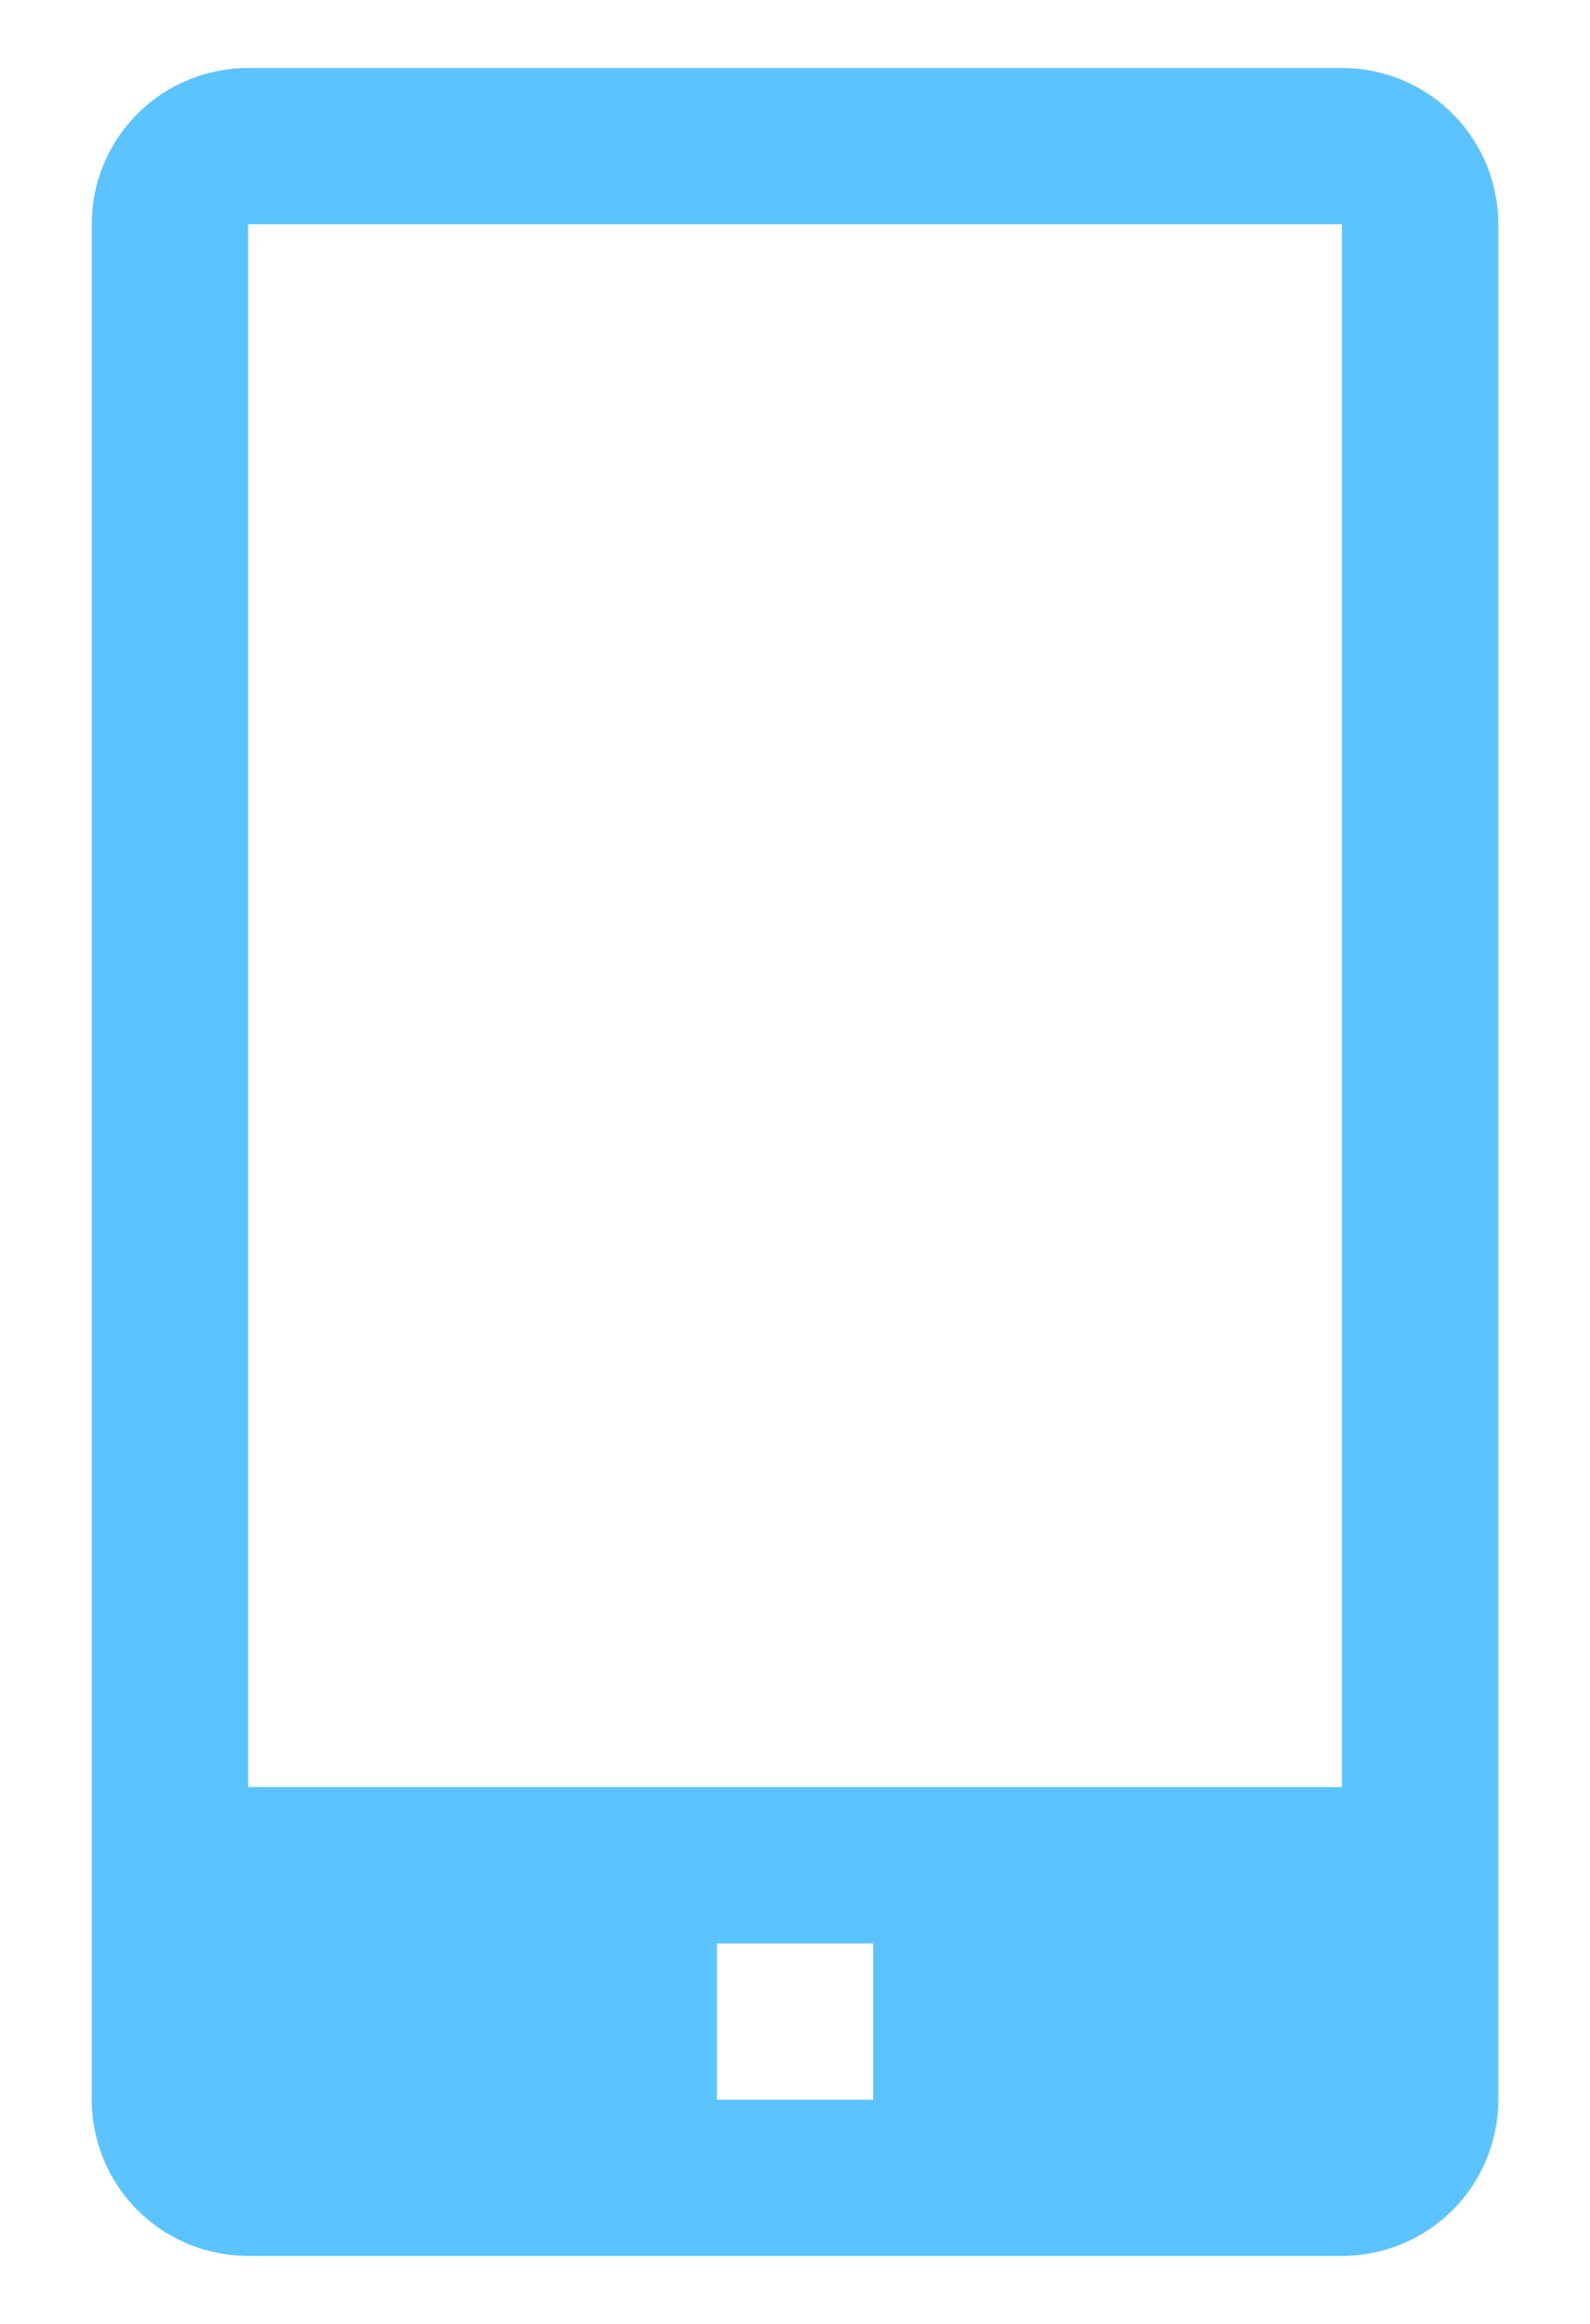 <svg width="13" height="19" viewBox="0 0 13 19" fill="none" xmlns="http://www.w3.org/2000/svg">
<path d="M10.972 0.556H2.028C1.689 0.556 1.364 0.69 1.124 0.93C0.885 1.169 0.75 1.494 0.75 1.833V17.167C0.75 17.506 0.885 17.831 1.124 18.07C1.364 18.31 1.689 18.444 2.028 18.444H10.972C11.311 18.444 11.636 18.31 11.876 18.07C12.115 17.831 12.25 17.506 12.25 17.167V1.833C12.25 1.494 12.115 1.169 11.876 0.93C11.636 0.69 11.311 0.556 10.972 0.556ZM7.139 17.167H5.861V15.889H7.139V17.167ZM2.028 14.611V1.833H10.972V14.611H2.028Z" fill="#51C0FF" fill-opacity="0.941"/>
</svg>
